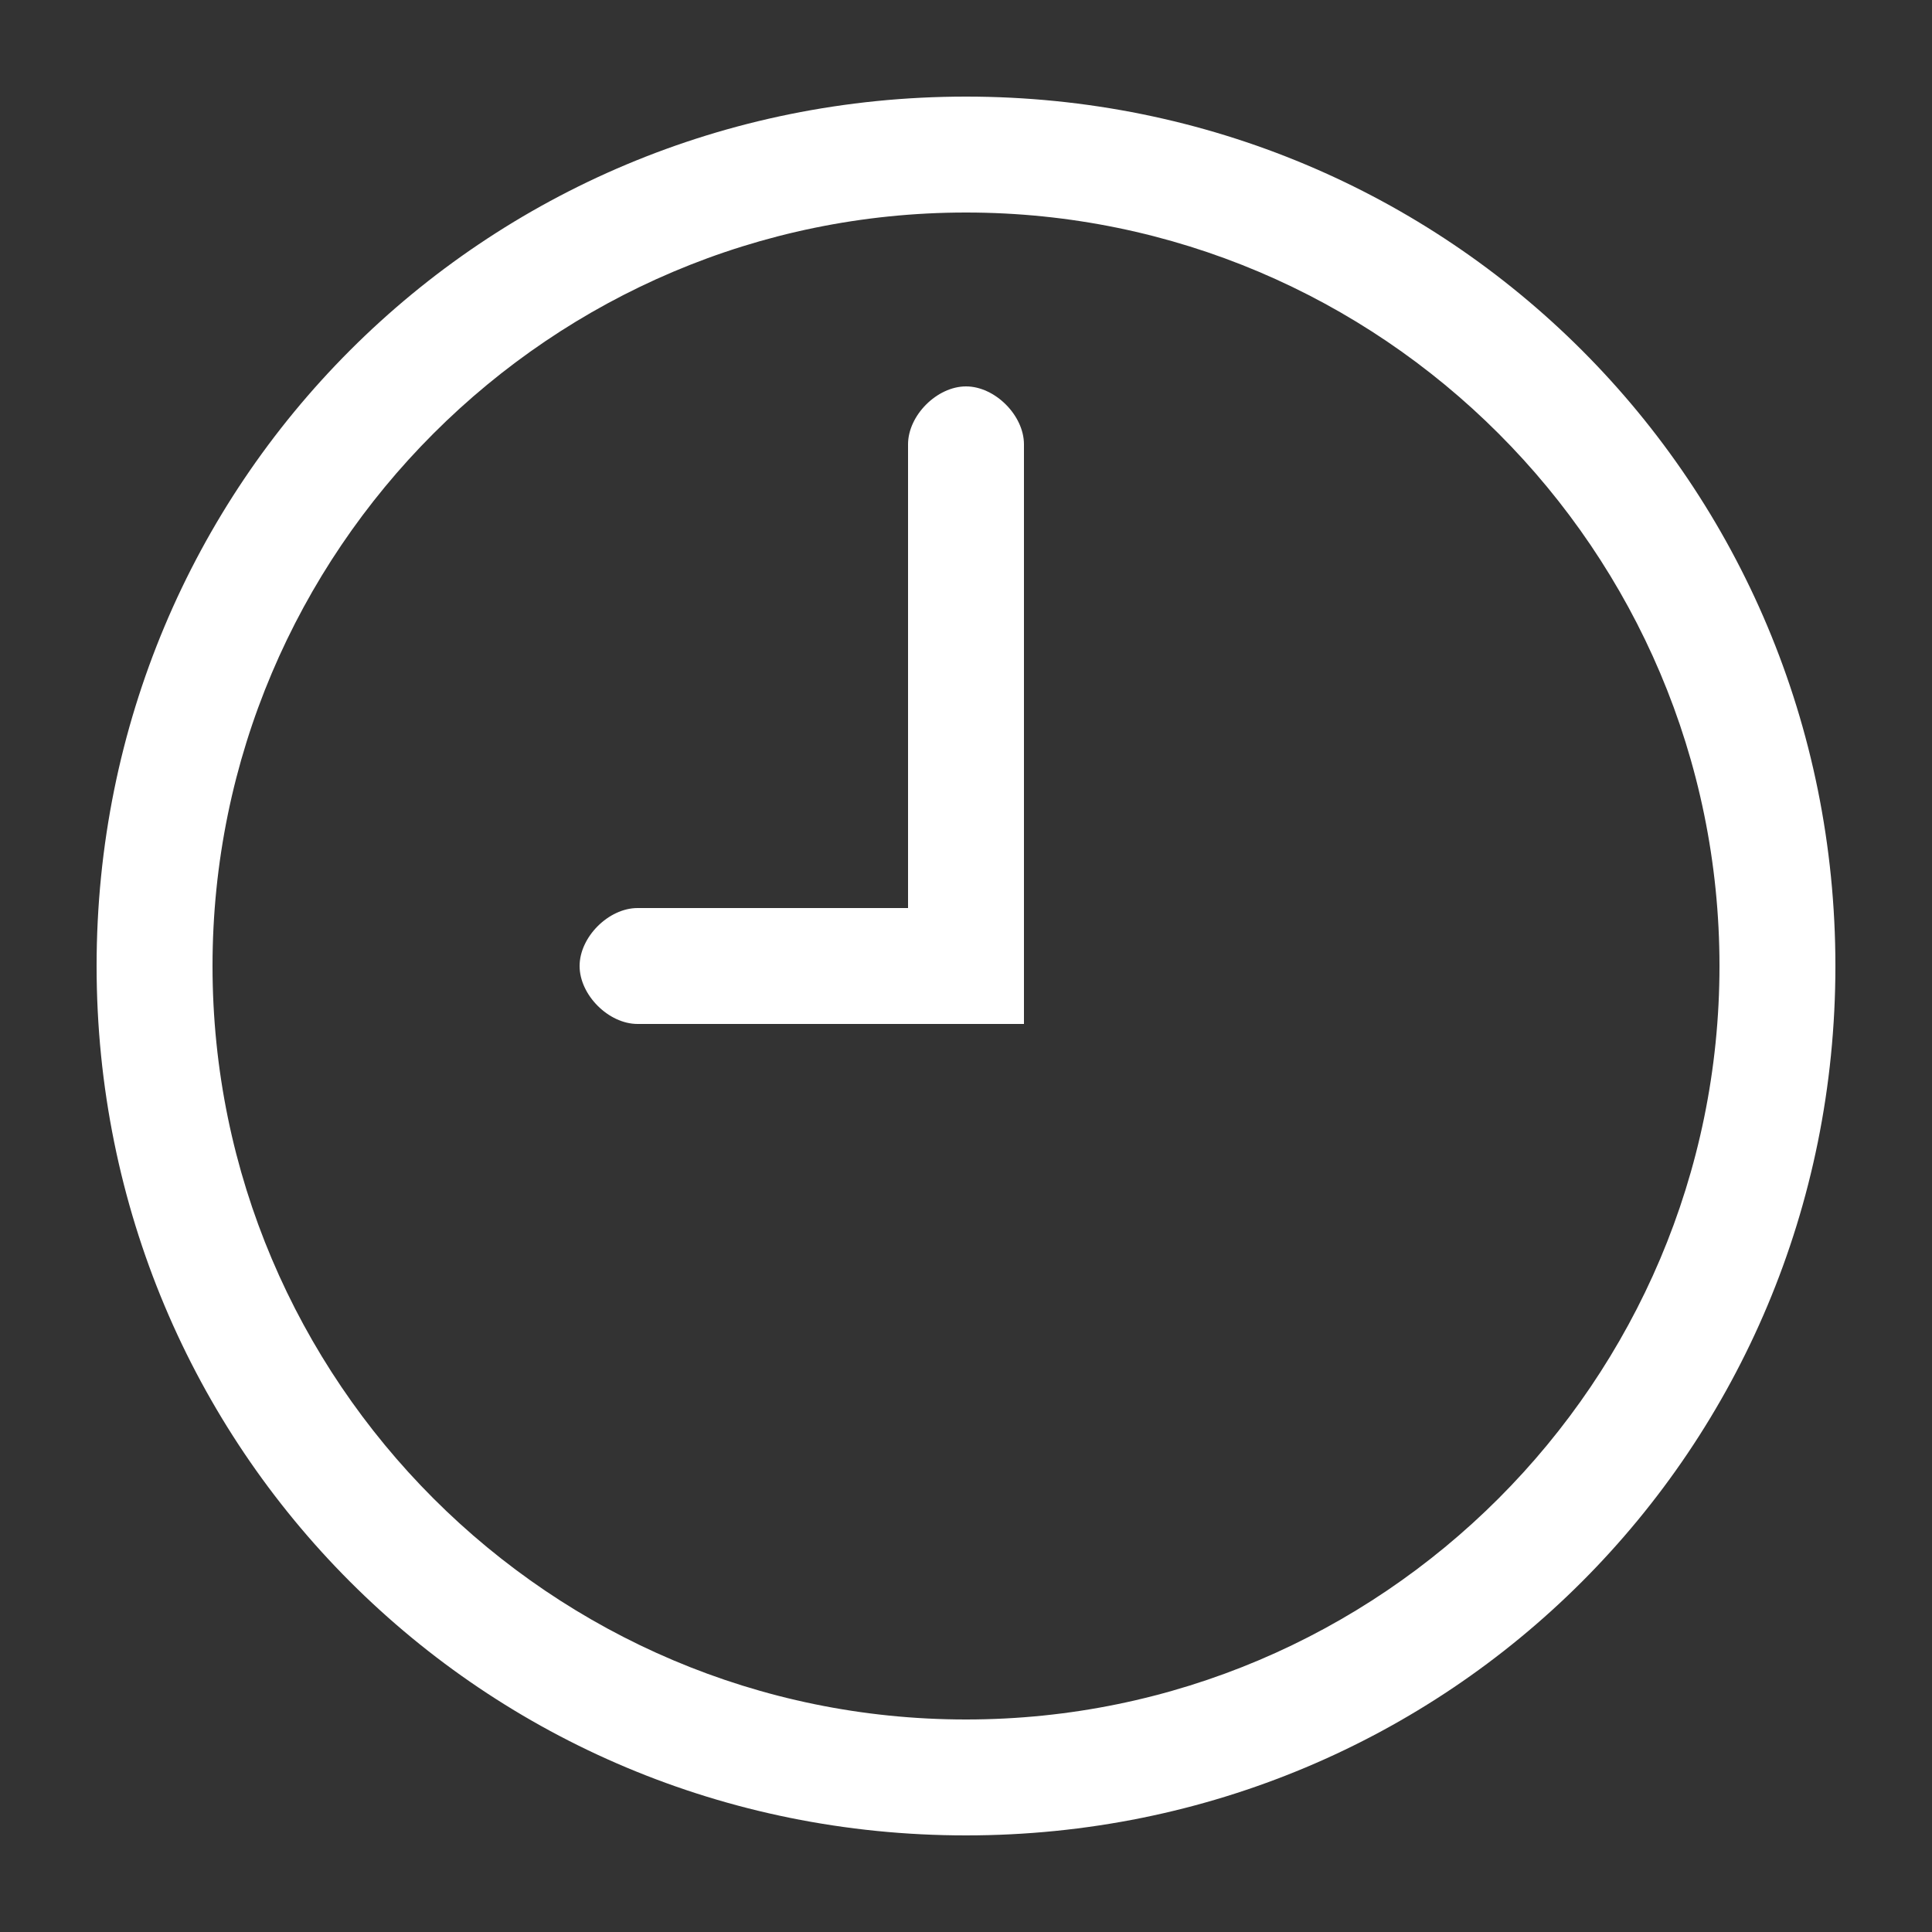<?xml version="1.0" encoding="utf-8"?>
<!-- Generator: Adobe Illustrator 19.2.1, SVG Export Plug-In . SVG Version: 6.00 Build 0)  -->
<svg version="1.1" id="Layer_1" xmlns="http://www.w3.org/2000/svg" xmlns:xlink="http://www.w3.org/1999/xlink" x="0px" y="0px"
	 viewBox="0 0 20 20" style="enable-background:new 0 0 20 20;" xml:space="preserve">
<rect x="0" y="0" width="20" height="20" fill="#333333" stroke="none"/>
<style type="text/css">
	.st0{fill:#FFFFFF;}
</style>
<path class="st0" d="M10,2.2c4.3,0,7.8,3.5,7.8,7.8s-3.5,7.8-7.8,7.8S2.2,14.3,2.2,10S5.7,2.2,10,2.2 M10,1c-5,0-9,4-9,9s4,9,9,9
	s9-4,9-9S15,1,10,1L10,1z"/>
<path class="st0" d="M10,4C9.7,4,9.4,4.3,9.4,4.6v4.8H6.6C6.3,9.4,6,9.7,6,10s0.3,0.6,0.6,0.6h4v-6C10.6,4.3,10.3,4,10,4z"/>
</svg>
